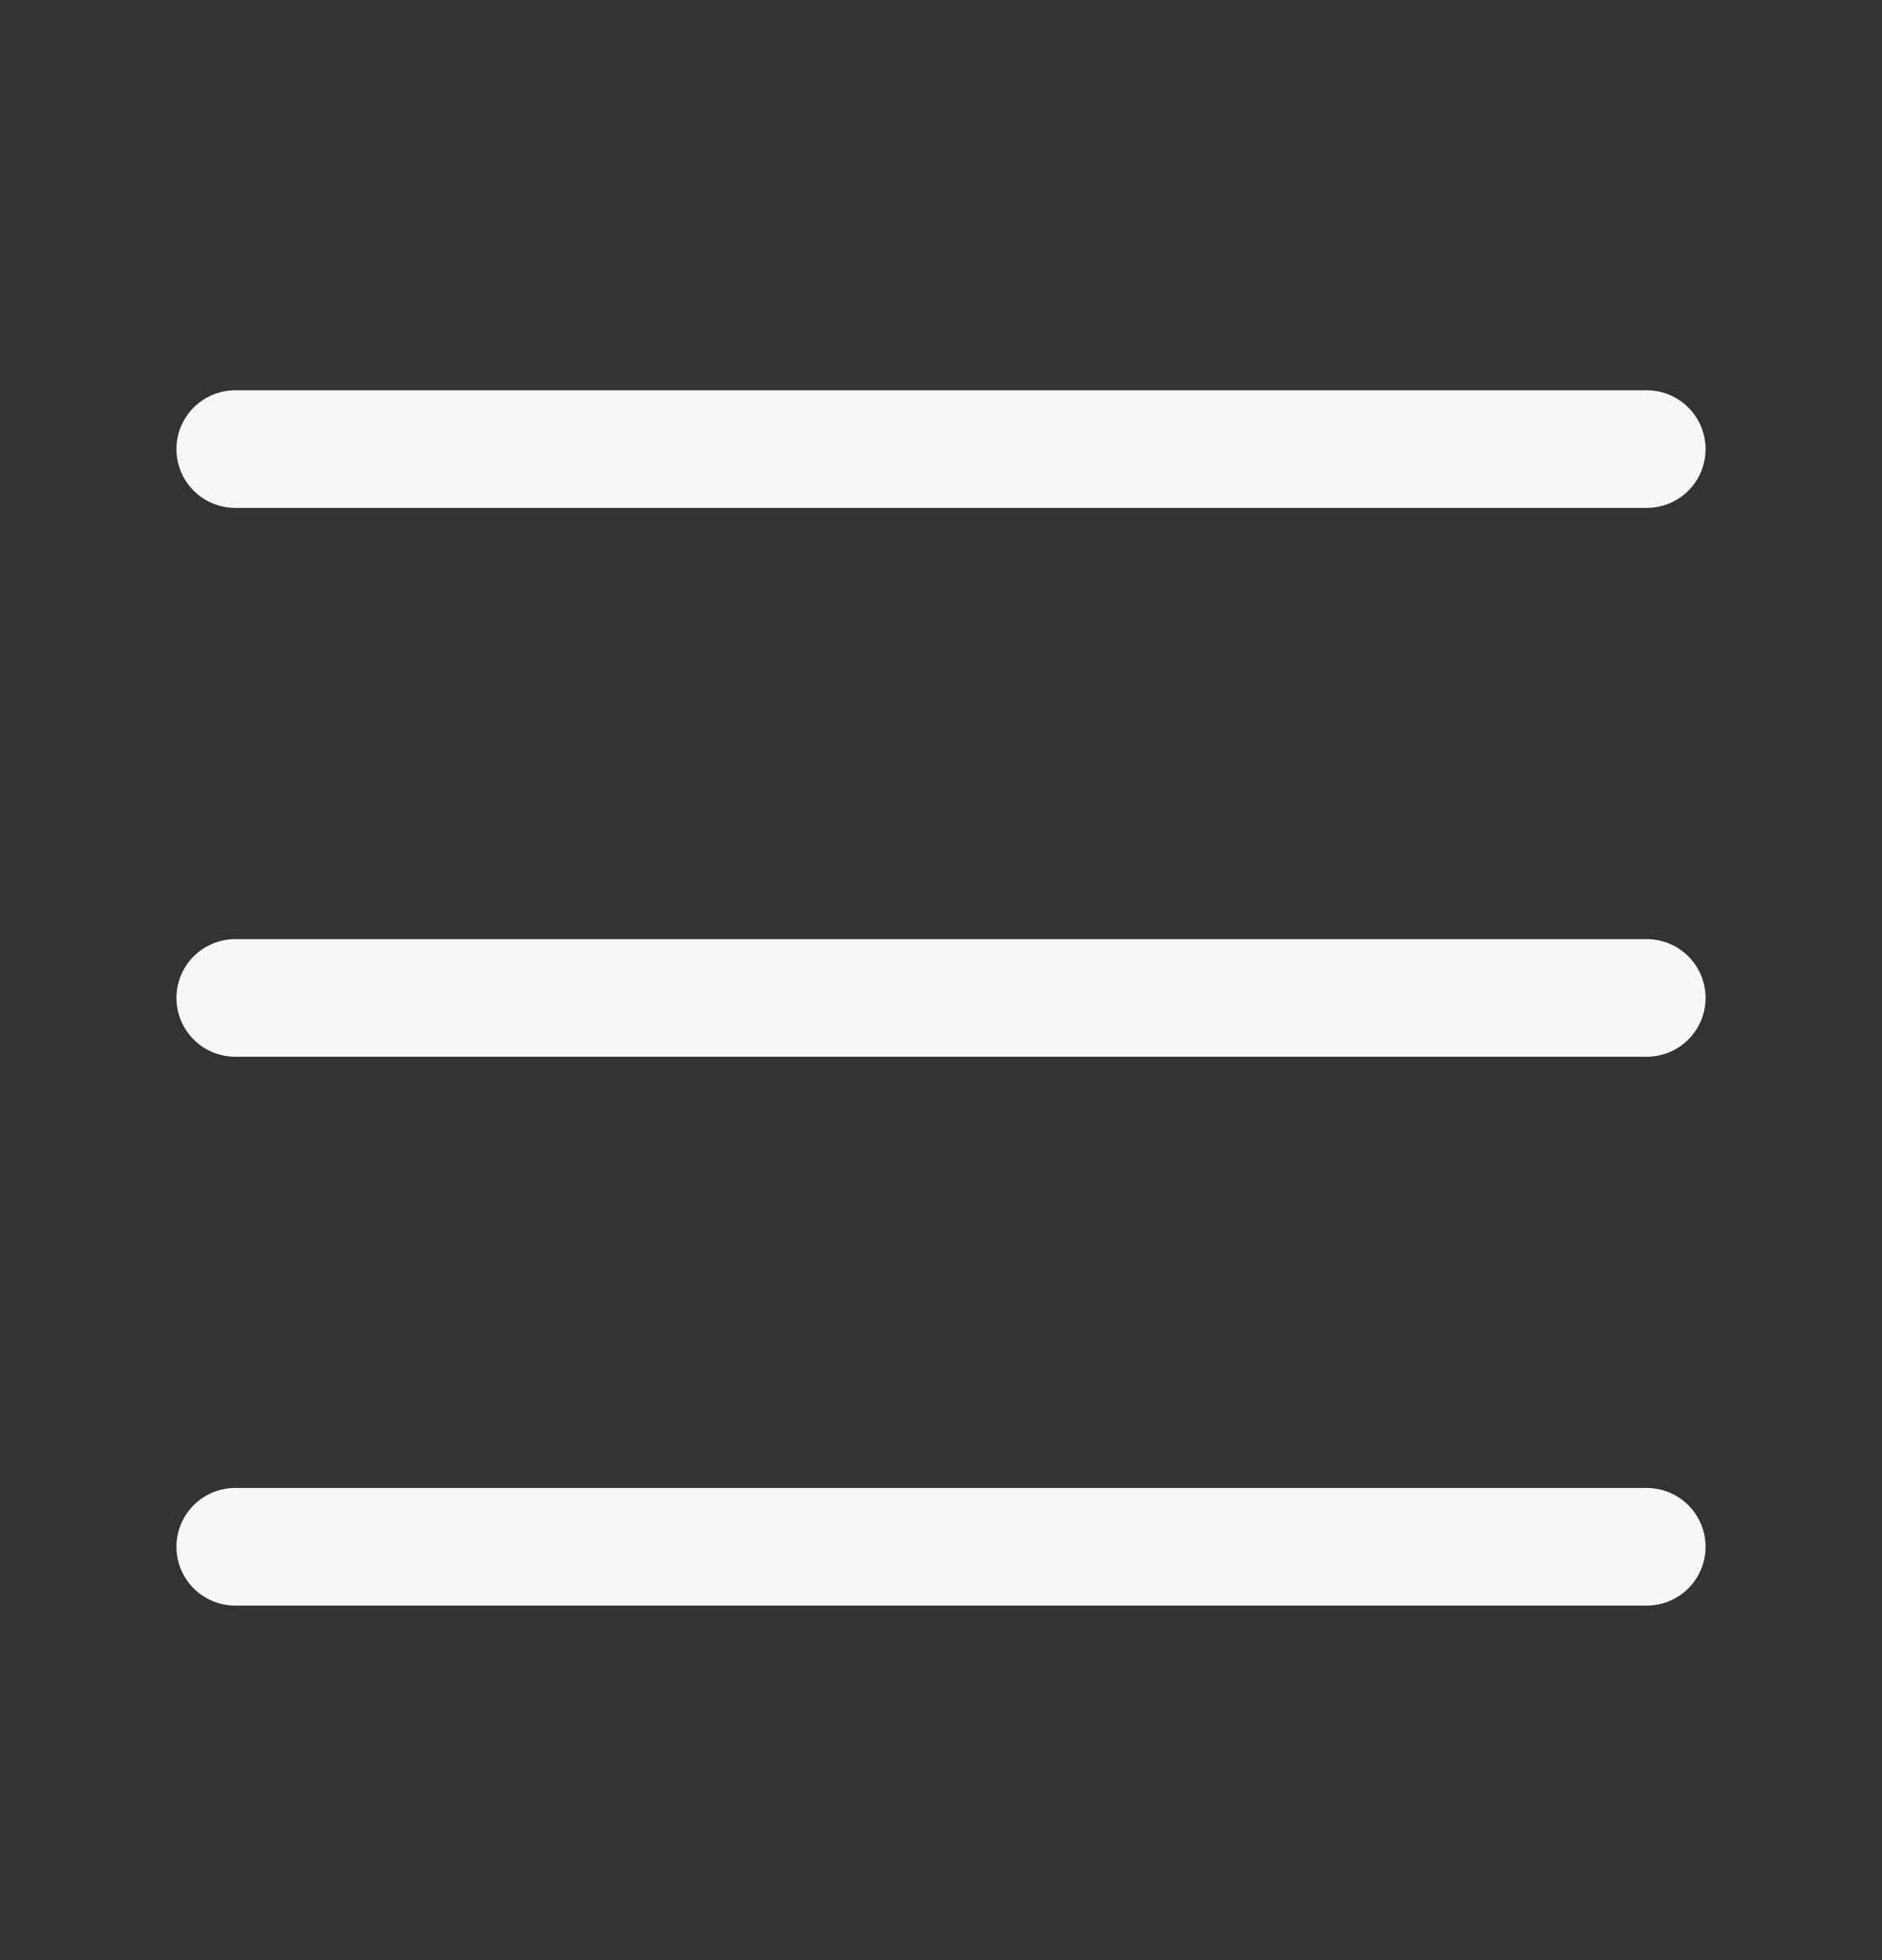 <svg width="24" height="25" viewBox="0 0 24 25" fill="none" xmlns="http://www.w3.org/2000/svg">
<rect x="0" y="0" width="24" height="25" fill="#333333" stroke="none"/>
<g id="Group">
<g id="Group_2">
<path id="Path" d="M3 5.728H21" stroke="#F7F7F7" stroke-width="1.5" stroke-linecap="round" stroke-linejoin="round"/>
<path id="Path_2" d="M3 12.728H21" stroke="#F7F7F7" stroke-width="1.5" stroke-linecap="round" stroke-linejoin="round"/>
<path id="Path_3" d="M3 19.728H21" stroke="#F7F7F7" stroke-width="1.5" stroke-linecap="round" stroke-linejoin="round"/>
</g>
</g>
</svg>
